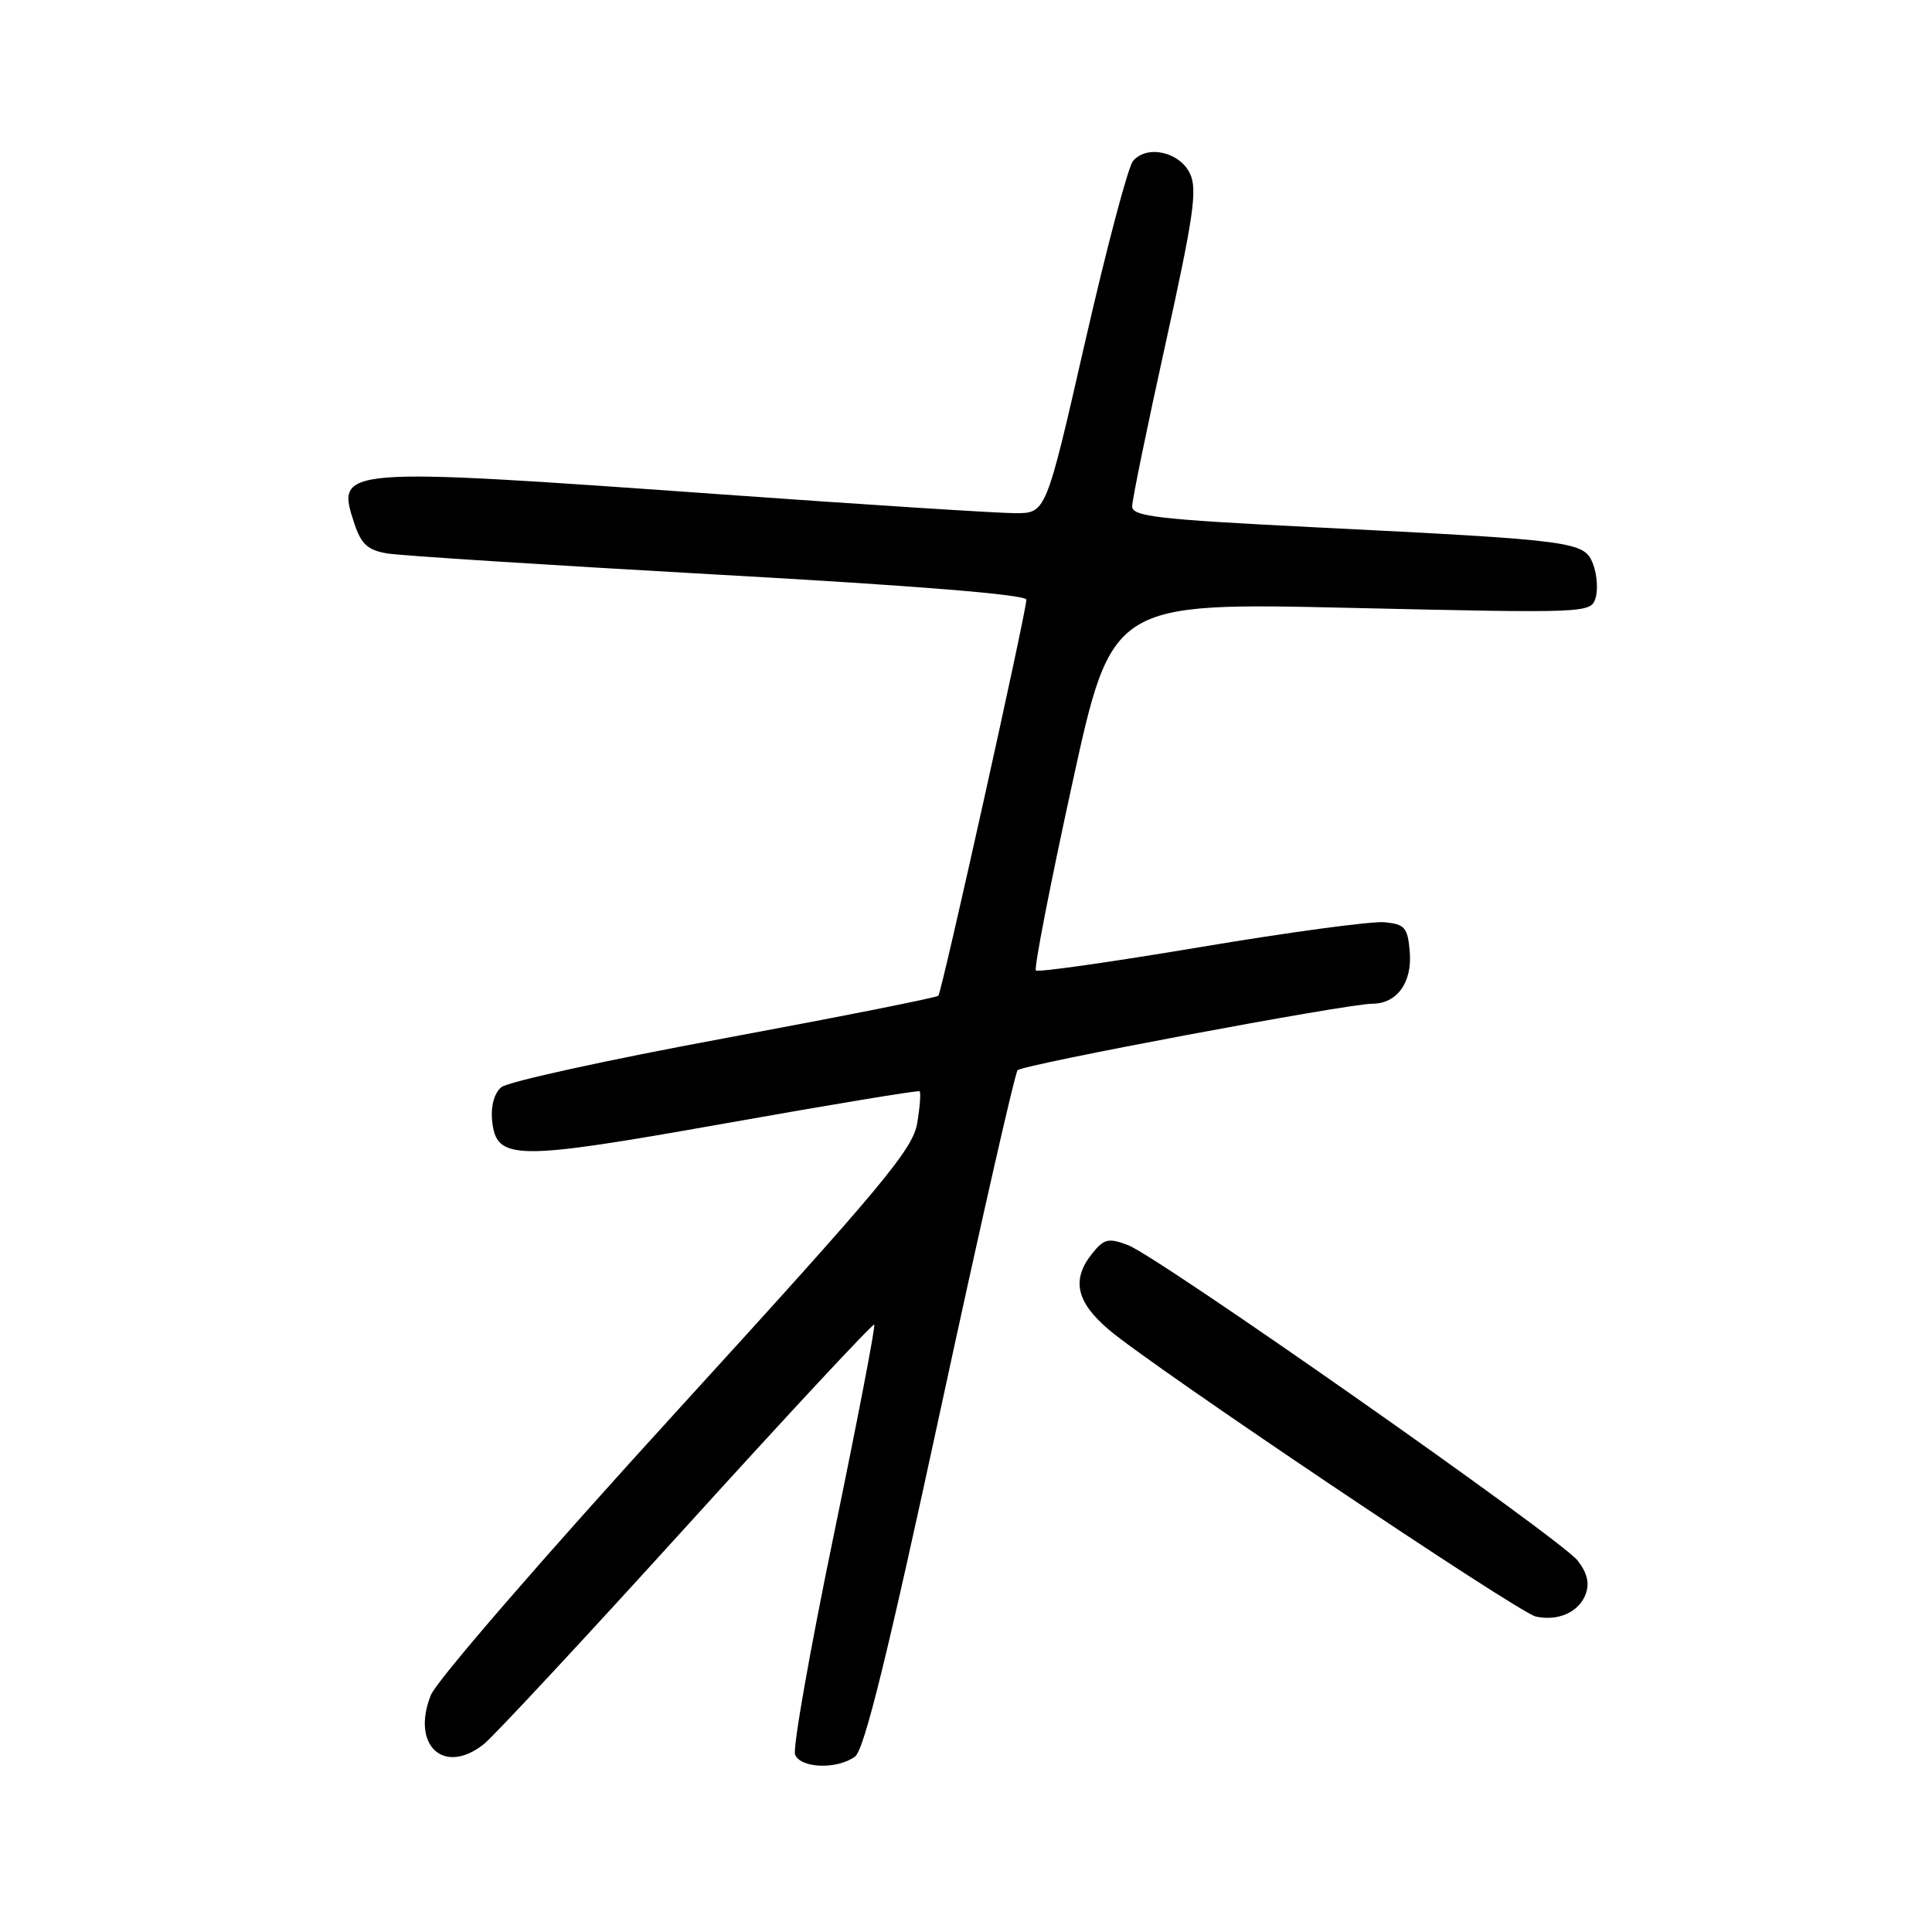 <?xml version="1.0" encoding="UTF-8" standalone="no"?>
<!DOCTYPE svg PUBLIC "-//W3C//DTD SVG 1.1//EN" "http://www.w3.org/Graphics/SVG/1.1/DTD/svg11.dtd" >
<svg xmlns="http://www.w3.org/2000/svg" xmlns:xlink="http://www.w3.org/1999/xlink" version="1.1" viewBox="0 0 256 256">
 <g >
 <path fill="currentColor"
d=" M 113.30 232.75 C 114.52 231.84 117.59 219.37 124.58 187.00 C 129.86 162.52 134.48 142.19 134.84 141.81 C 135.56 141.06 178.52 133.00 181.82 133.00 C 185.11 133.00 187.14 130.19 186.80 126.13 C 186.53 122.90 186.17 122.47 183.45 122.20 C 181.78 122.04 170.81 123.52 159.07 125.49 C 147.34 127.46 137.52 128.86 137.26 128.59 C 136.99 128.33 139.15 117.24 142.05 103.97 C 147.32 79.82 147.32 79.82 179.05 80.55 C 210.25 81.26 210.79 81.24 211.41 79.27 C 211.76 78.17 211.62 76.14 211.10 74.77 C 209.95 71.74 208.91 71.60 174.25 69.87 C 153.33 68.82 150.00 68.44 150.02 67.08 C 150.02 66.21 152.02 56.50 154.45 45.50 C 158.16 28.68 158.68 25.10 157.68 23.00 C 156.29 20.10 151.95 19.15 150.12 21.35 C 149.46 22.15 146.60 32.97 143.76 45.40 C 138.60 68.00 138.60 68.00 134.54 68.00 C 132.30 68.00 114.73 66.88 95.49 65.50 C 44.77 61.88 44.49 61.91 46.95 69.36 C 47.86 72.11 48.73 72.90 51.29 73.33 C 53.06 73.63 72.84 74.89 95.25 76.15 C 121.33 77.60 136.00 78.79 136.00 79.46 C 136.01 80.99 124.80 131.42 124.34 131.94 C 124.12 132.19 111.36 134.72 95.97 137.58 C 80.58 140.43 67.29 143.34 66.44 144.05 C 65.51 144.82 65.02 146.54 65.20 148.40 C 65.73 153.82 67.99 153.85 96.18 148.84 C 110.11 146.36 121.66 144.45 121.85 144.60 C 122.04 144.75 121.90 146.66 121.53 148.85 C 120.94 152.32 116.86 157.20 89.68 186.98 C 72.29 206.03 57.88 222.66 57.10 224.59 C 54.42 231.26 58.81 235.33 64.12 231.10 C 65.43 230.05 77.53 217.05 91.00 202.20 C 104.47 187.35 115.65 175.34 115.84 175.52 C 116.03 175.70 113.61 188.25 110.48 203.40 C 107.34 218.56 105.03 231.64 105.35 232.48 C 106.06 234.33 110.95 234.49 113.30 232.75 Z  M 210.11 211.23 C 210.65 209.78 210.31 208.39 209.03 206.77 C 206.74 203.86 153.52 166.53 149.46 164.98 C 146.90 164.01 146.30 164.14 144.76 166.05 C 141.95 169.52 142.57 172.48 146.90 176.17 C 152.68 181.11 201.18 213.69 203.50 214.20 C 206.47 214.85 209.23 213.61 210.11 211.23 Z "/>
</g>
</svg>